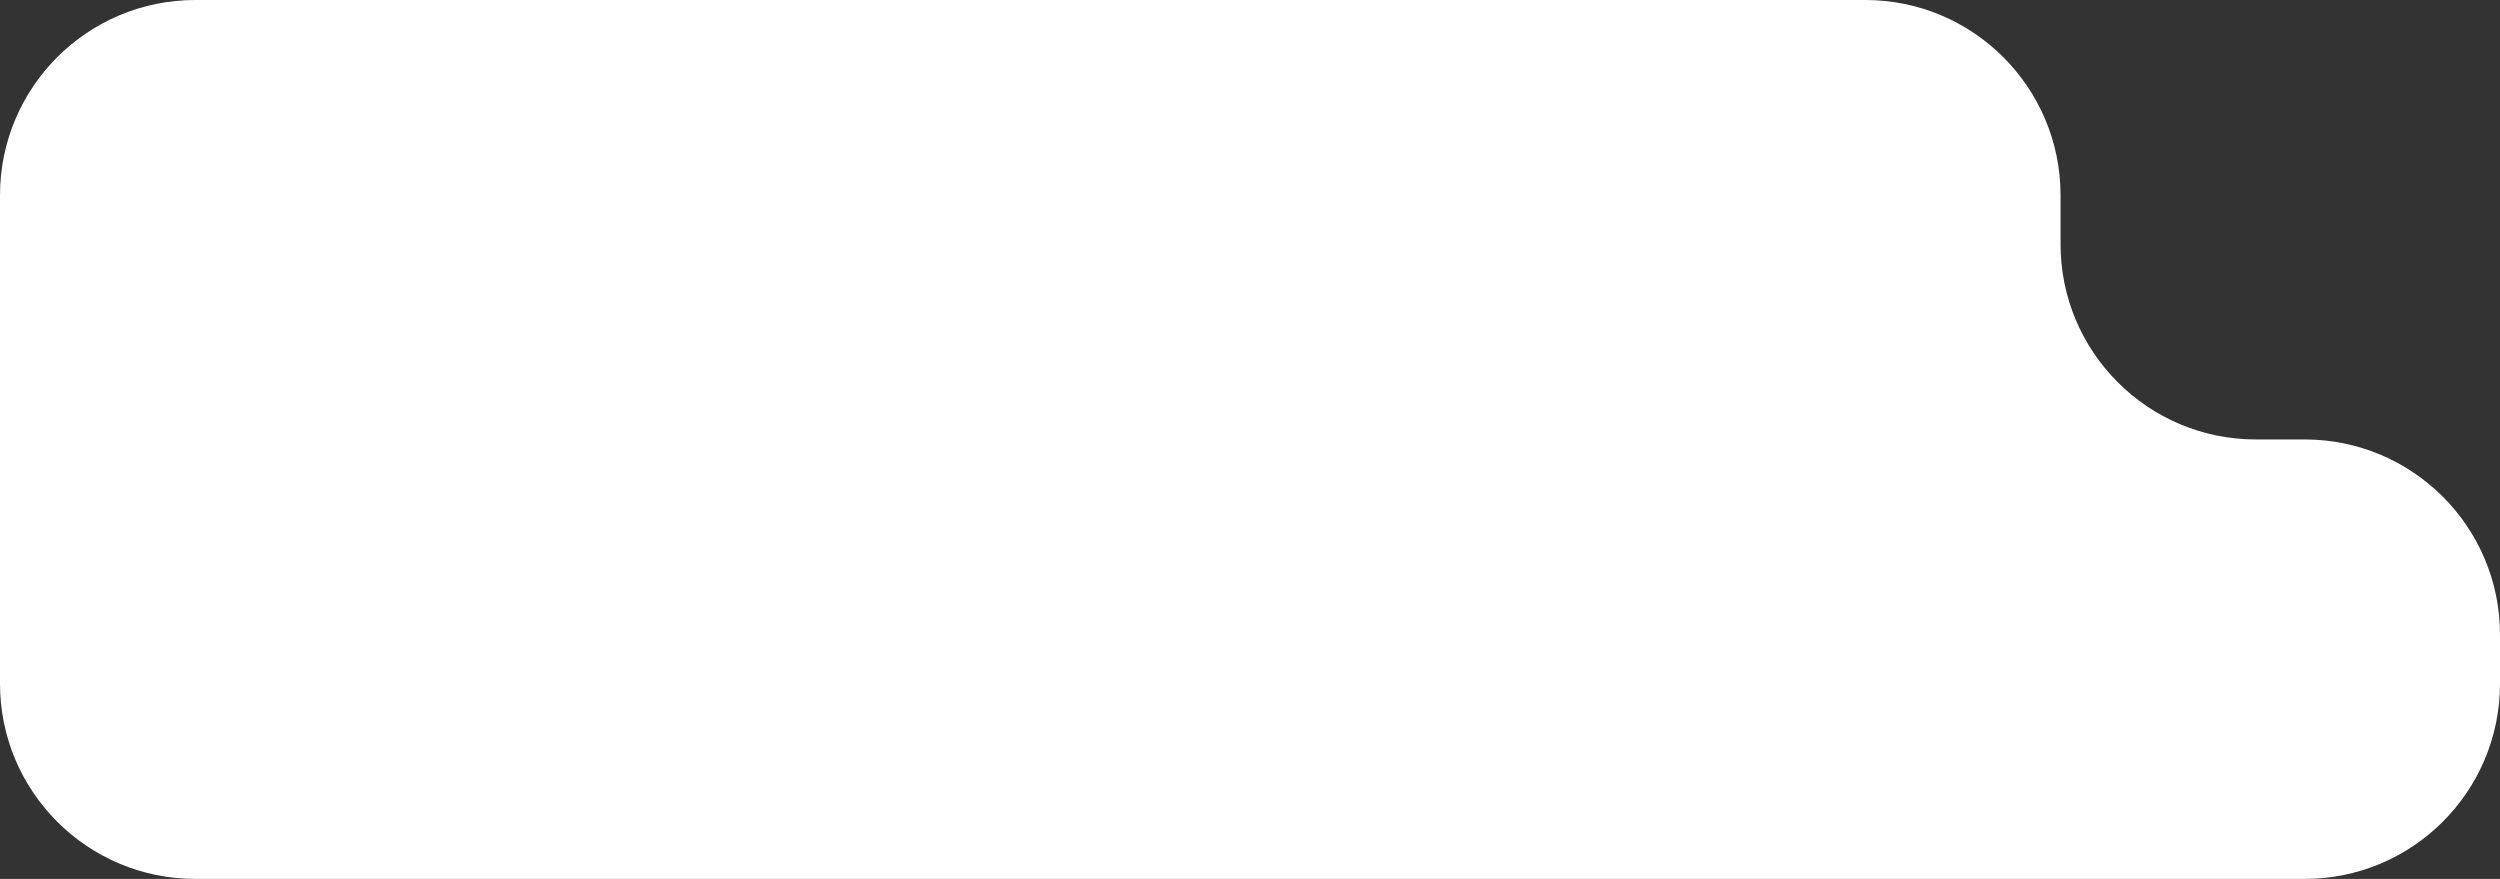  <svg
  class="w-full h-full"
        width="256"
        height="90"
        viewBox="0 0 256 90"
        fill="none"
        xmlns="http://www.w3.org/2000/svg"
      >
        <rect x="0" y="0" width="256" height="90" fill="#333333" stroke="none"/>
        <path
          d="M211 25C211 36.046 219.954 45 231 45H236C247.046 45 256 53.954 256 65V70C256 81.046 247.046 90 236 90H20C8.954 90 0 81.046 0 70V20C0 8.954 8.954 0 20 0H191C202.046 0 211 8.954 211 20V25Z"
          fill="white"
        />
      </svg>